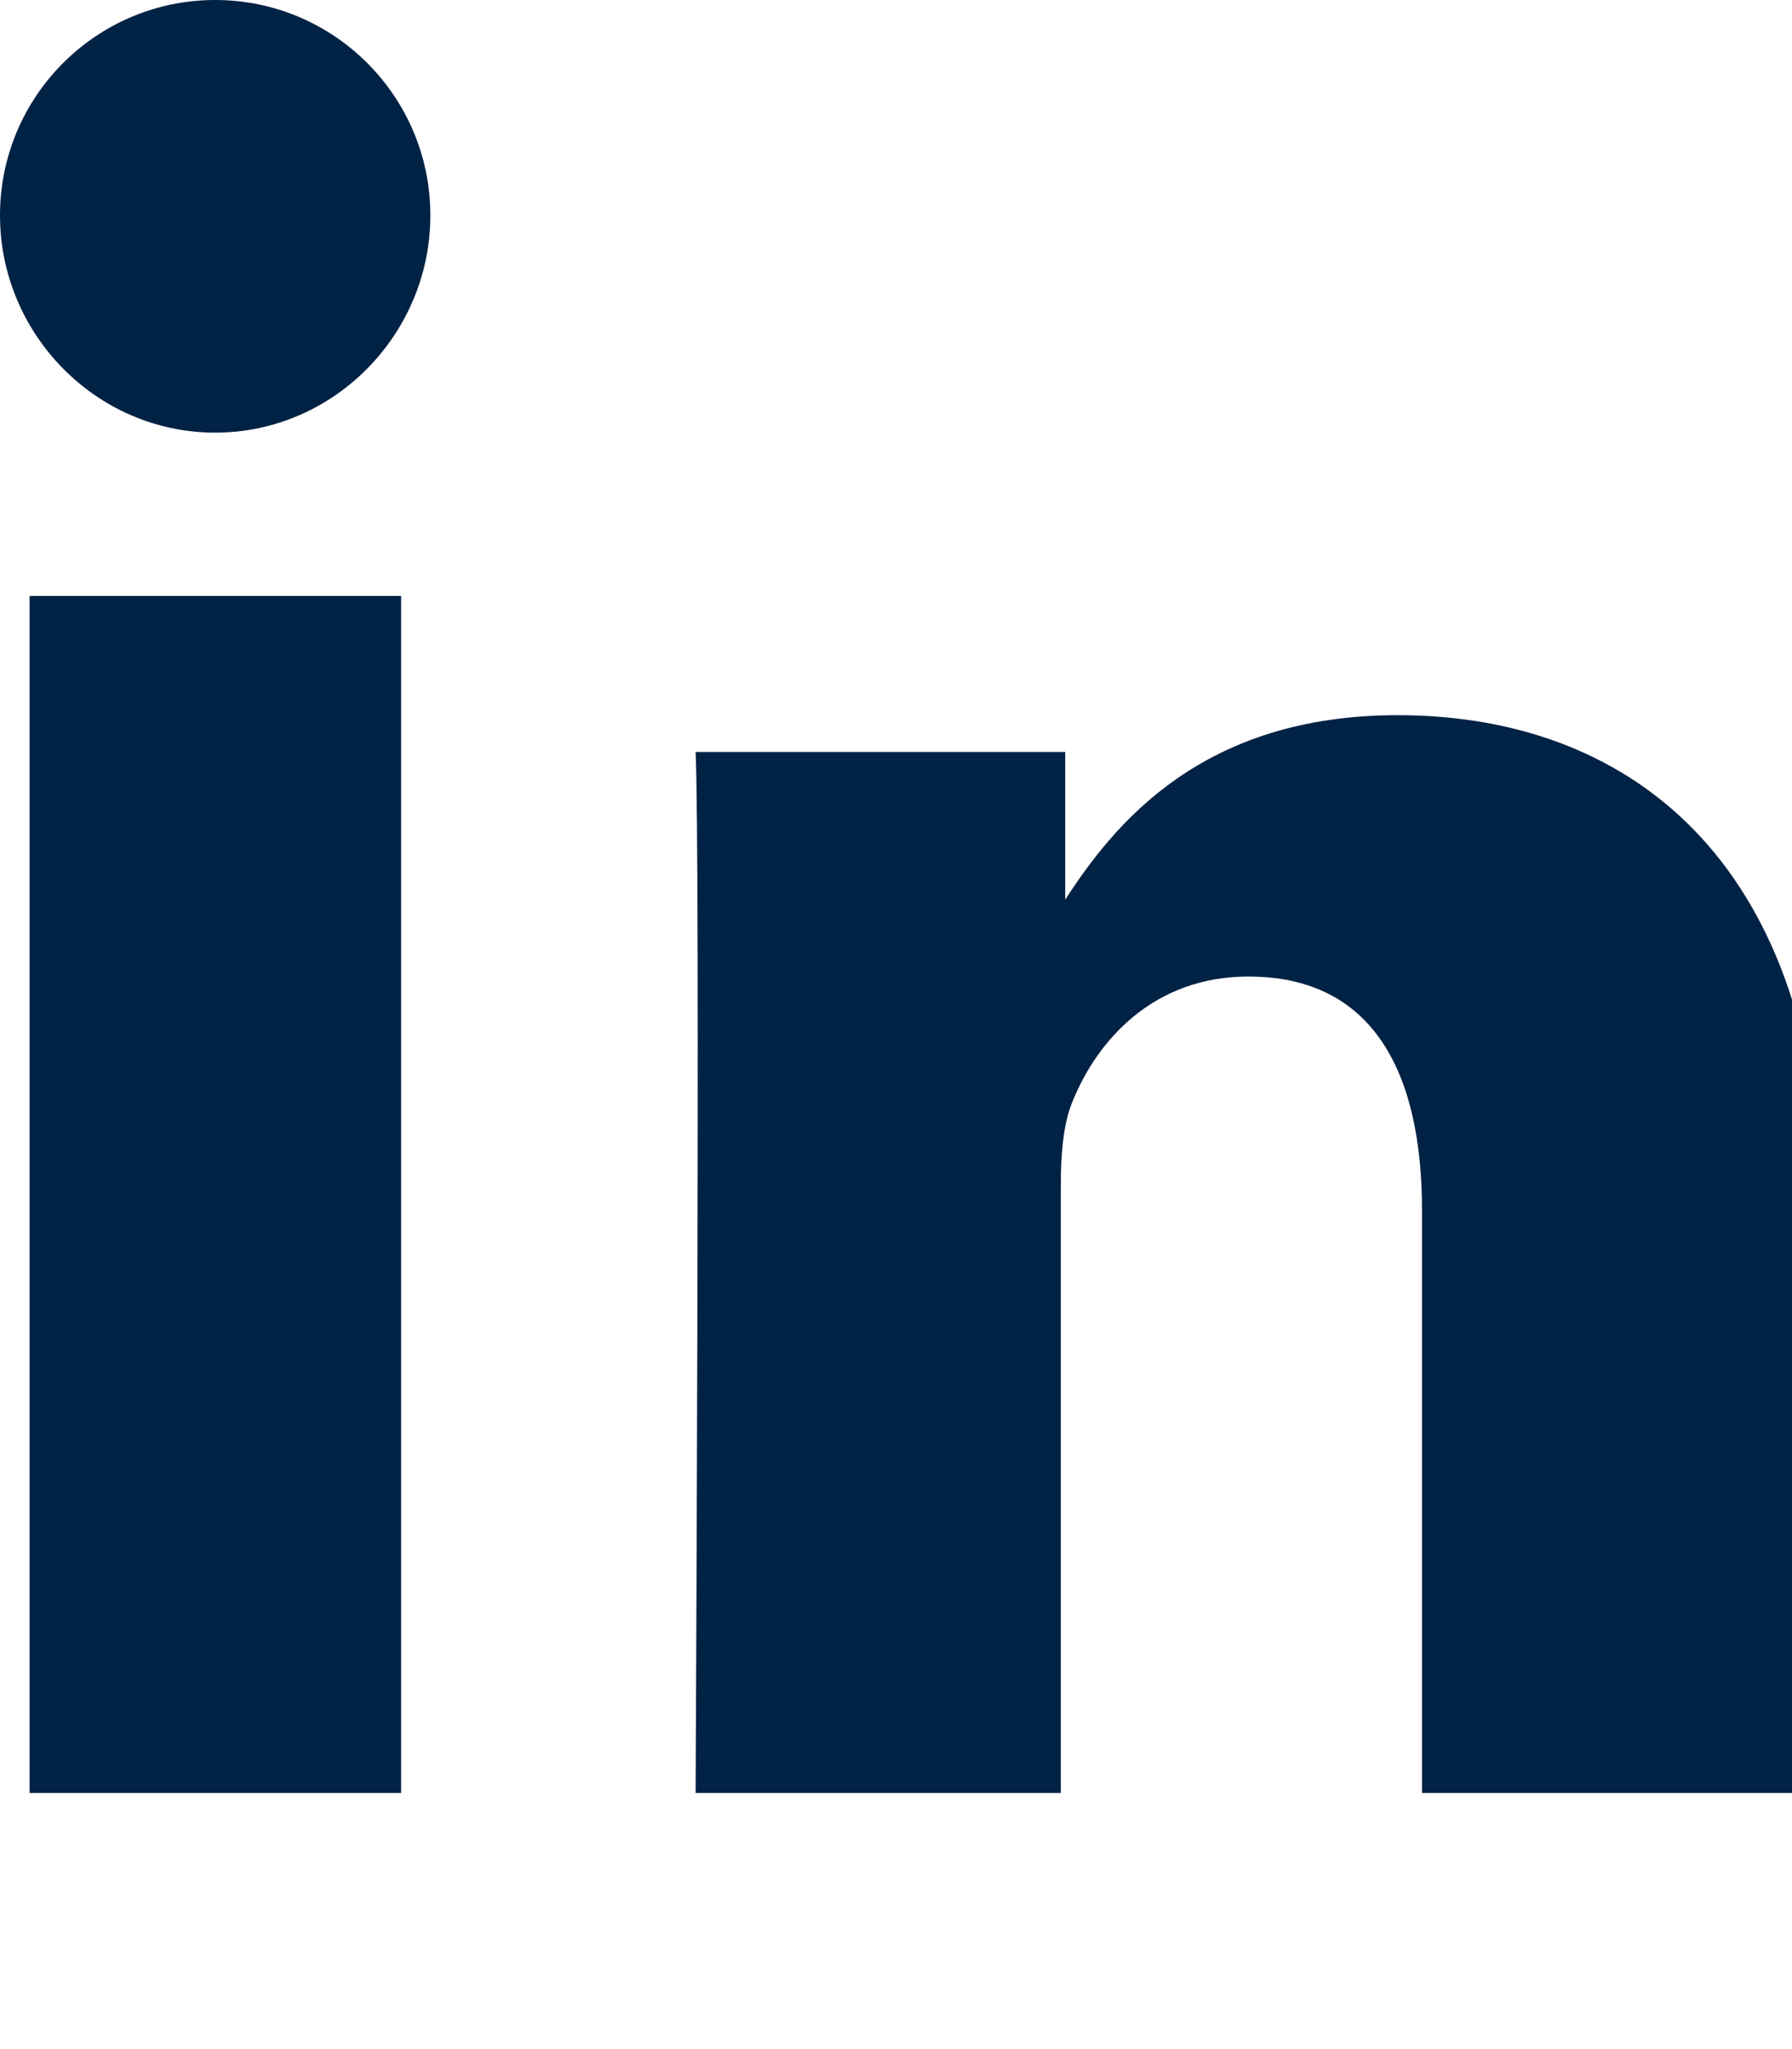 
<svg xmlns="http://www.w3.org/2000/svg" viewBox="0 0 448 512" fill="#002244">
<path d="M100.28 448H7.4V148.9h92.88zM53.79 108.1C24.09 108.1 0 83.49 0 53.8 0 24.11 24.09 0 53.79 0s53.8 24.11 53.8 53.8c0 29.69-24.1 54.3-53.8 54.3zM447.9 448h-92.4V302.4c0-34.7-12.4-58.4-43.4-58.4-23.7 0-37.8 15.9-44 31.3-2.3 5.5-2.9 13.2-2.9 20.9V448H173.9s1.2-236.1 0-260.1h92.4v36.9c12.3-19 34.2-46.1 83.1-46.1 60.6 0 106.1 39.6 106.1 124.7V448z"/>
</svg>
